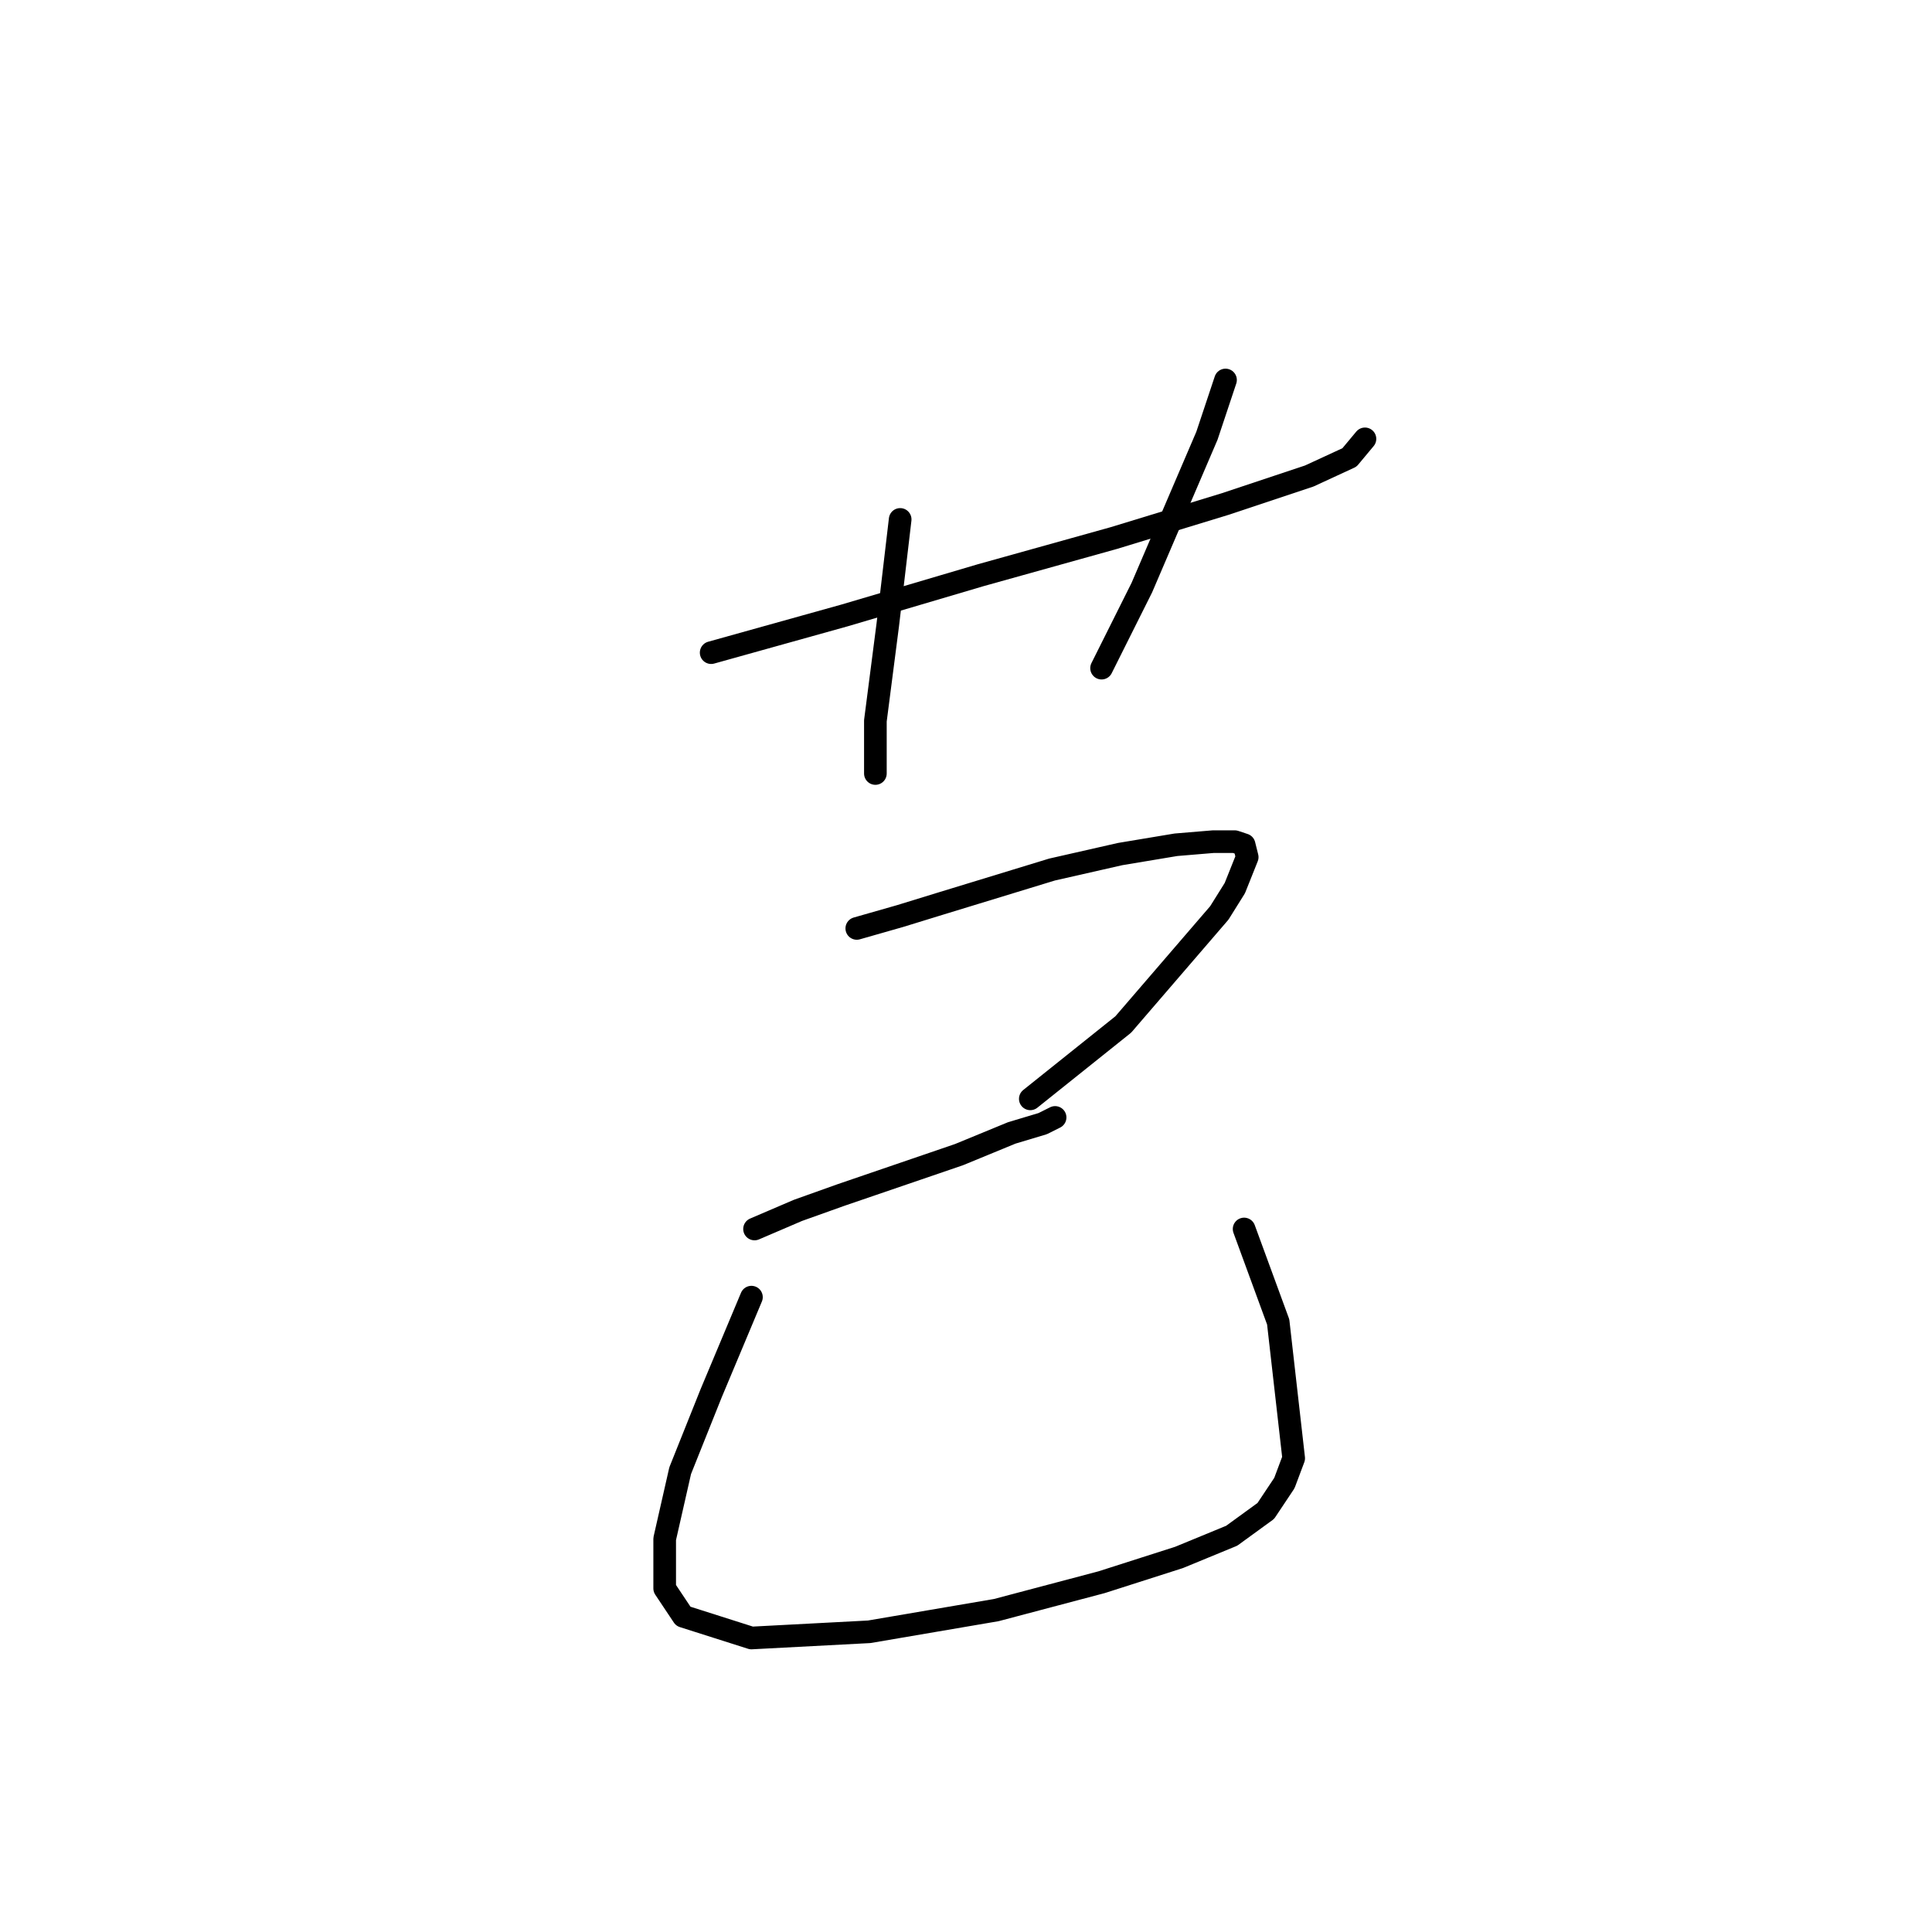 <?xml version="1.0" standalone="no"?>
    <svg width="256" height="256" xmlns="http://www.w3.org/2000/svg" version="1.1">
    <polyline stroke="black" stroke-width="3" stroke-linecap="round" fill="transparent" stroke-linejoin="round" points="94.233 86.48 111.887 81.554 129.952 76.216 147.607 71.289 162.387 66.773 173.473 63.078 178.81 60.614 180.863 58.151 180.863 58.151 " />
        <polyline stroke="black" stroke-width="3" stroke-linecap="round" fill="transparent" stroke-linejoin="round" points="119.277 68.826 117.635 82.785 115.993 95.513 115.993 102.493 115.993 102.493 " />
        <polyline stroke="black" stroke-width="3" stroke-linecap="round" fill="transparent" stroke-linejoin="round" points="162.387 50.35 159.924 57.74 151.302 77.858 145.964 88.533 145.964 88.533 " />
        <polyline stroke="black" stroke-width="3" stroke-linecap="round" fill="transparent" stroke-linejoin="round" points="113.529 123.021 119.277 121.379 124.615 119.737 139.395 115.22 148.428 113.168 155.818 111.936 160.745 111.525 163.619 111.525 164.851 111.936 165.261 113.578 163.619 117.684 161.566 120.968 148.838 135.749 136.521 145.603 136.521 145.603 " />
        <polyline stroke="black" stroke-width="3" stroke-linecap="round" fill="transparent" stroke-linejoin="round" points="99.98 162.847 105.728 160.383 111.477 158.33 127.078 152.993 134.058 150.119 138.164 148.887 139.806 148.066 139.806 148.066 " />
        <polyline stroke="black" stroke-width="3" stroke-linecap="round" fill="transparent" stroke-linejoin="round" points="99.57 171.879 94.233 184.607 90.127 194.871 88.074 203.904 88.074 210.473 90.537 214.168 99.57 217.042 115.172 216.221 132.005 213.347 145.964 209.652 156.229 206.367 163.208 203.493 167.725 200.209 170.188 196.513 171.42 193.229 169.367 175.164 164.851 162.847 164.851 162.847 " />
        </svg>